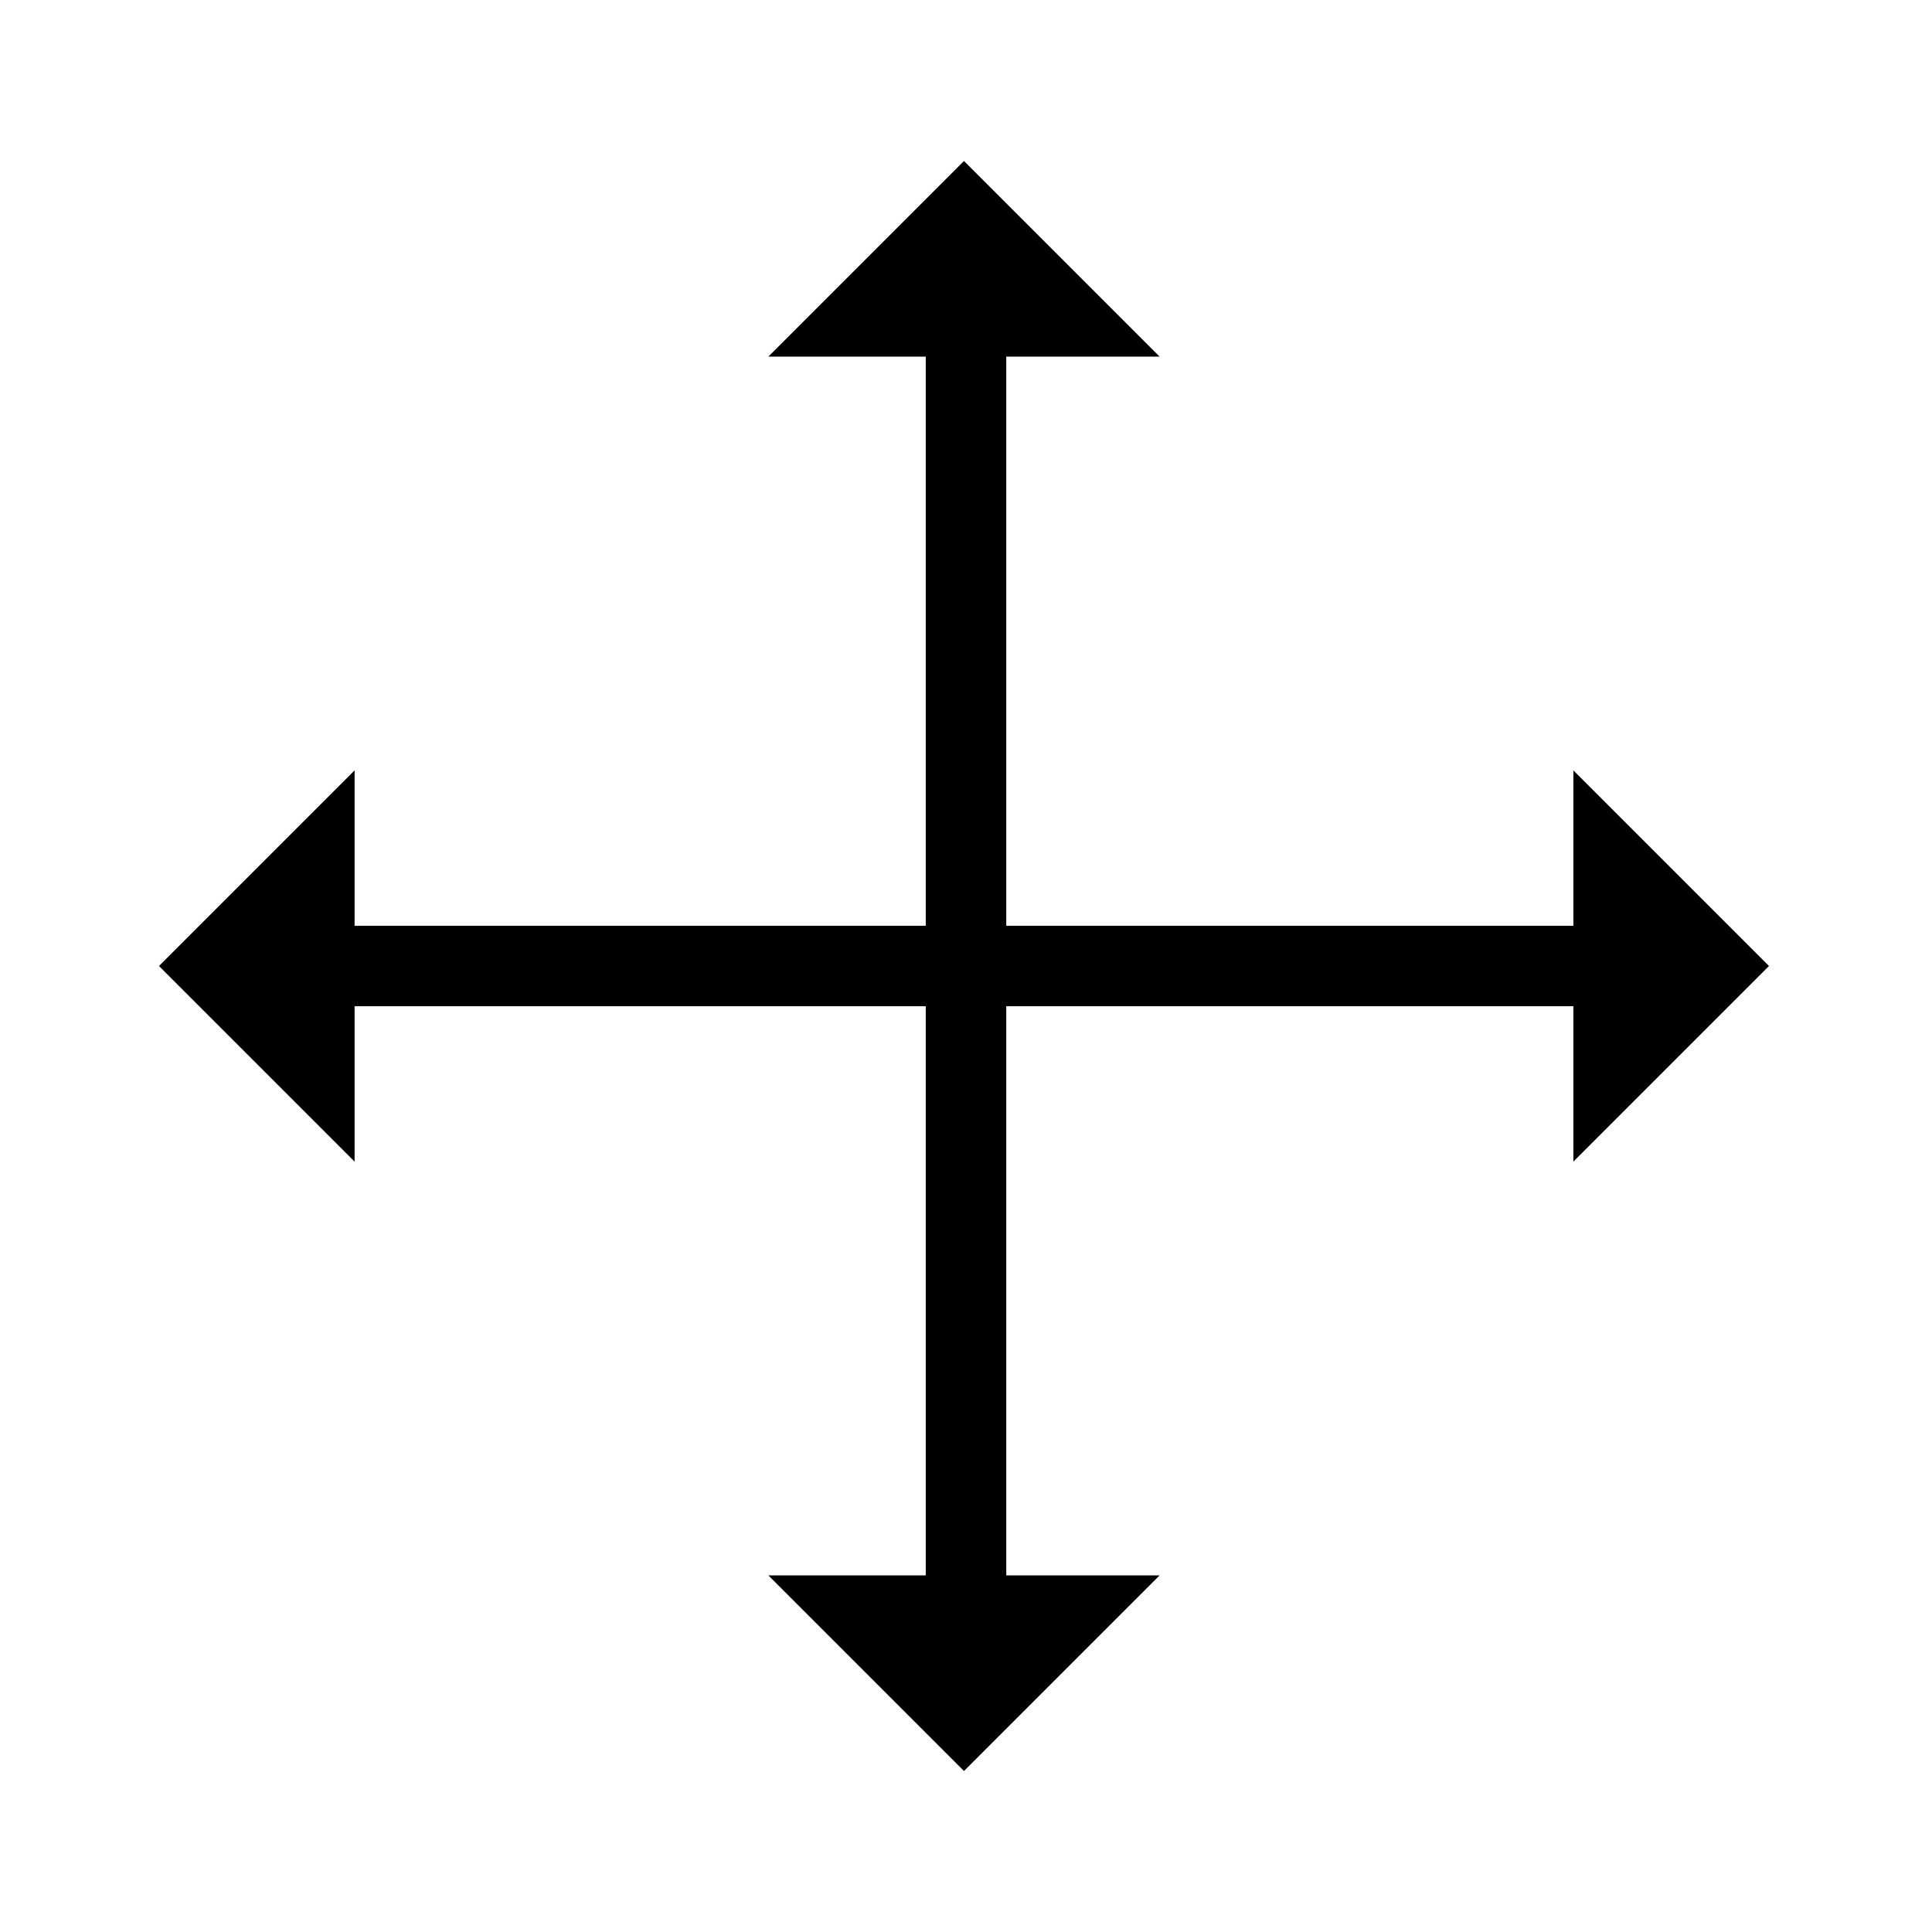 <svg xmlns="http://www.w3.org/2000/svg" viewBox="0 0 1024 1024">
   <path d="M847.787 533.333
   H174.08a21.333 21.333 0 1 1 0-42.667
   h673.707
   a21.333 21.333 0 0 1 0 42.667
   z" fill="currentColor"></path>
   <path d="M187.947 408.32
   v207.36
   L84.267 512
   l103.68-103.68
   z
   M833.92 408.32
   v207.36
   L937.6 512
   l-103.68-103.68
   z" fill="currentColor"></path>
   <path d="M512 870.187
   a21.333 21.333 0 0 1-21.333-21.333
   V175.147a21.333 21.333 0 0 1 42.667 0
   v673.707a21.333 21.333 0 0 1-21.333 21.333
   z" fill="currentColor"></path>
   <path d="M407.253 834.987
   h207.36L510.933 938.667
   l-103.68-103.68
   z
   M407.253 189.013
   h207.36
   L510.933 85.333
   l-103.68 103.68
   z" fill="currentColor"></path>
</svg>

